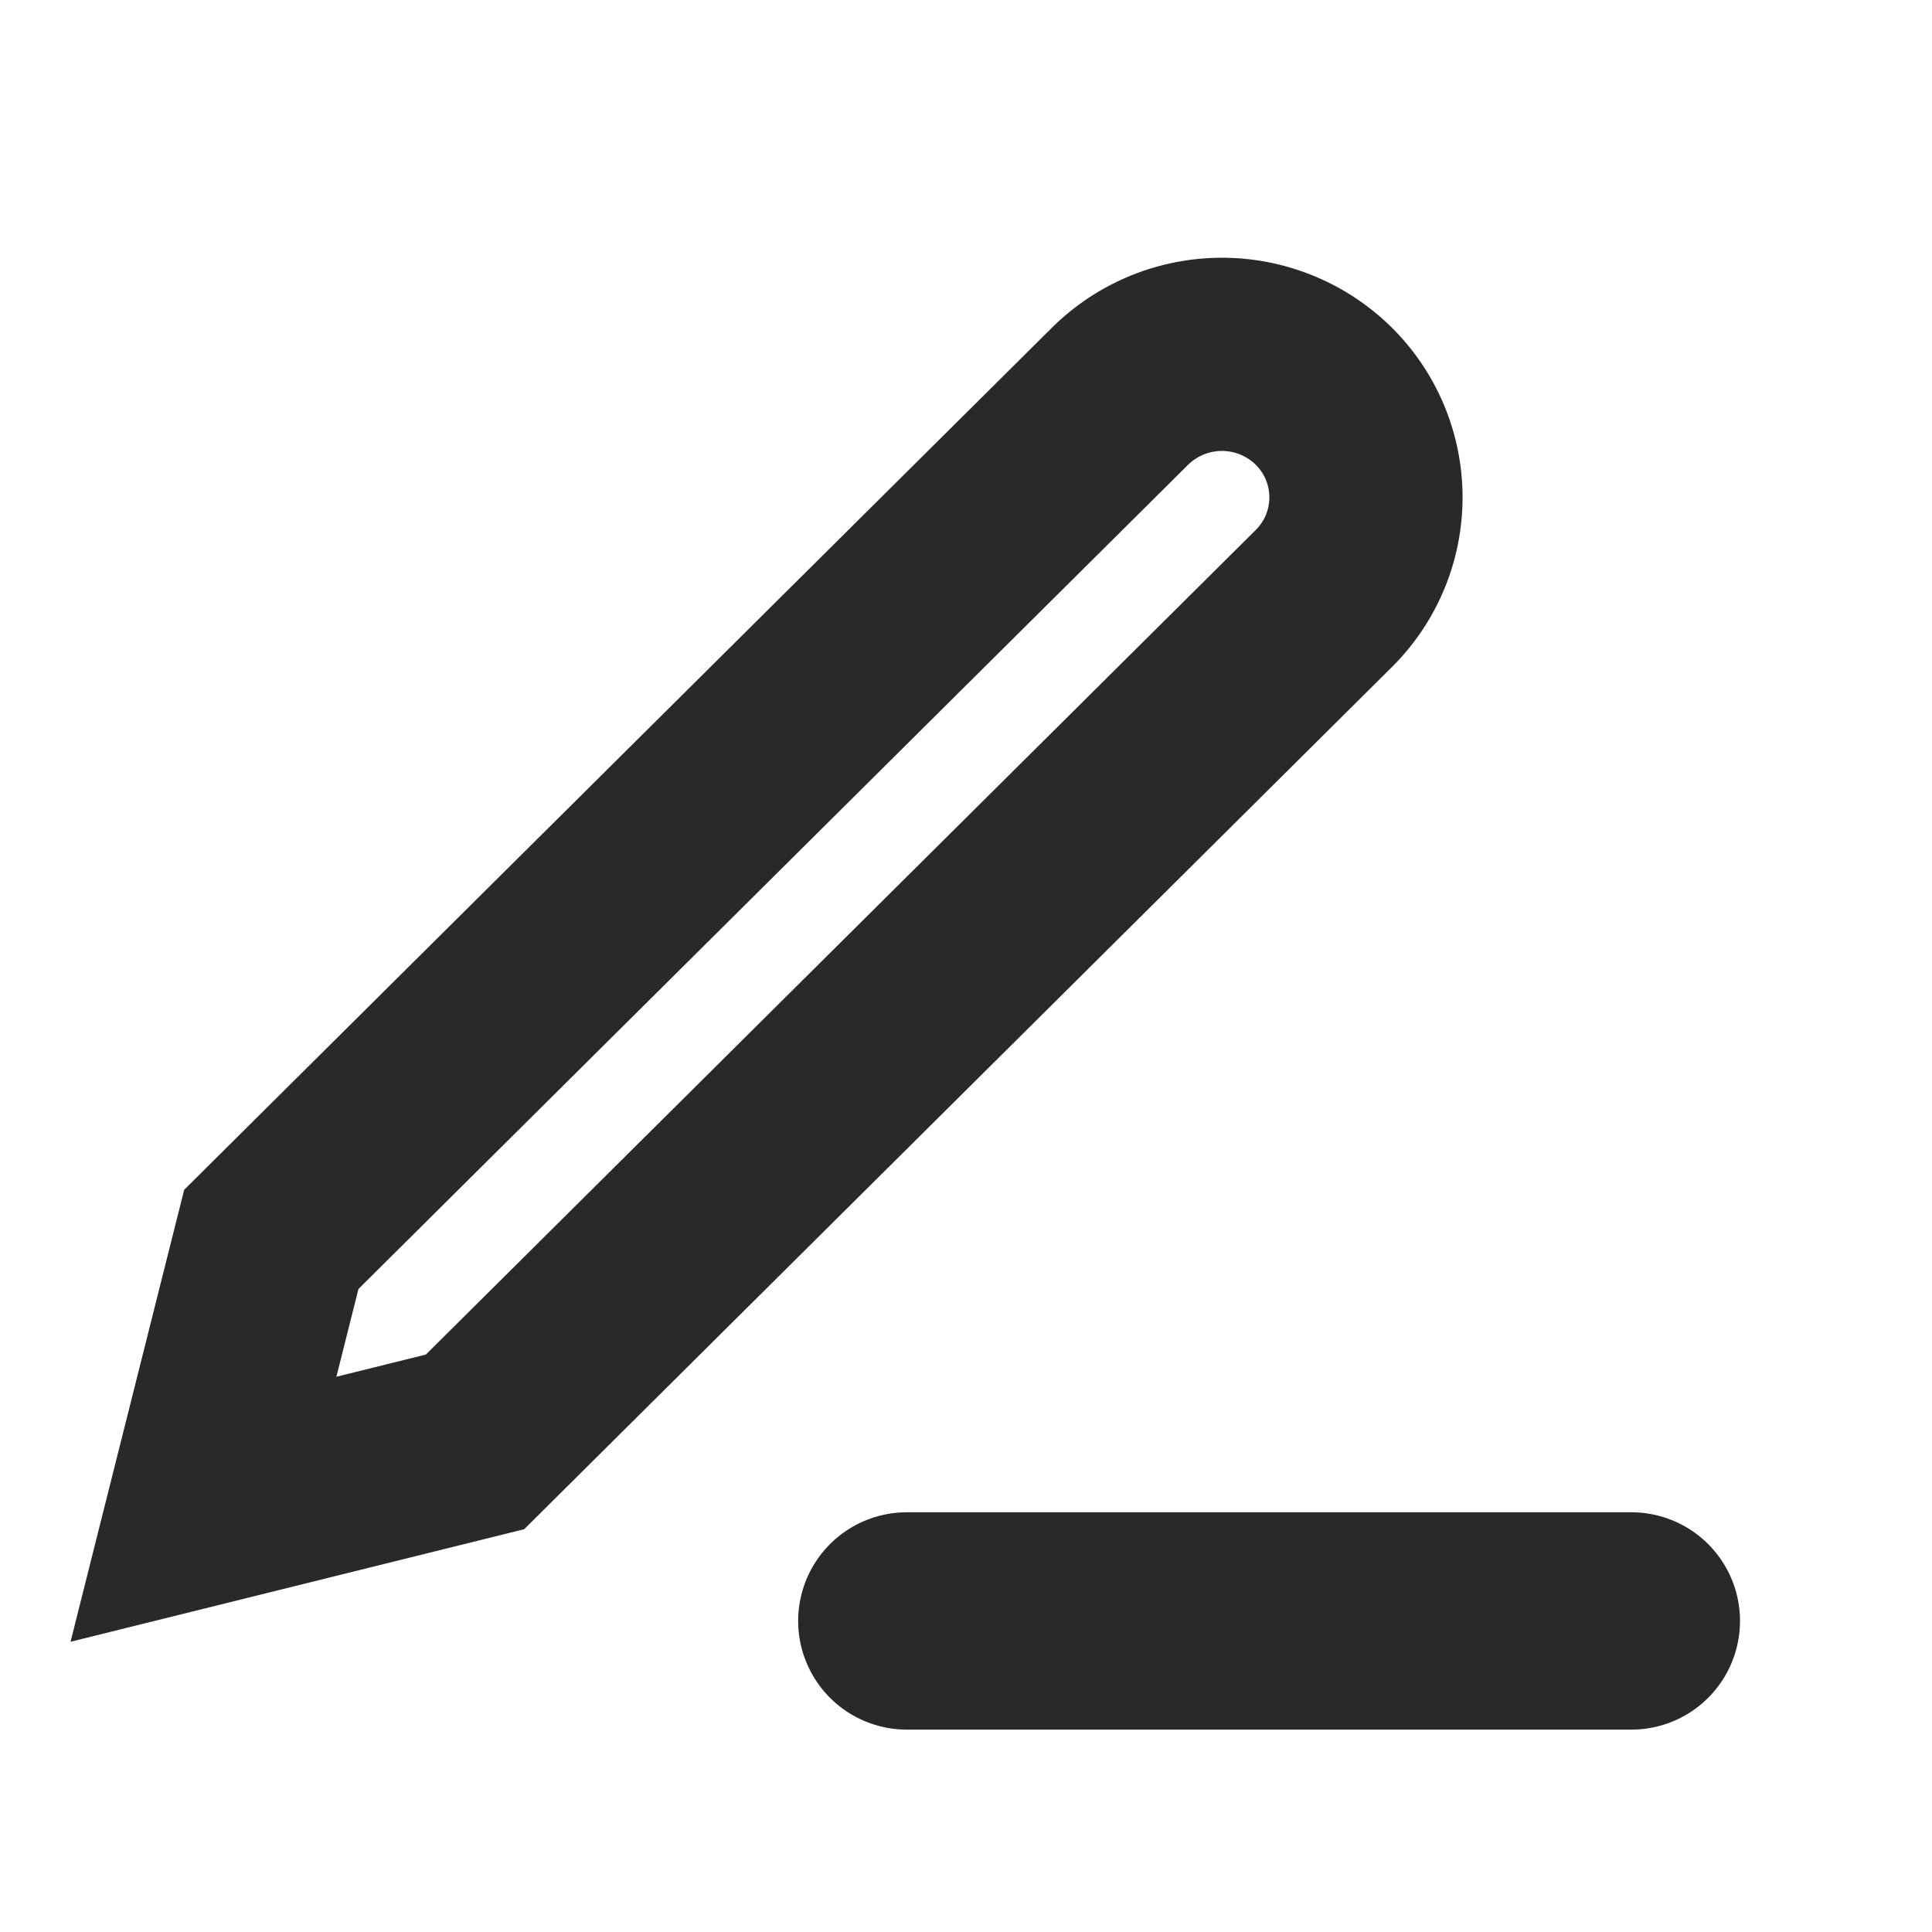<svg xmlns="http://www.w3.org/2000/svg" width="16" height="16" viewBox="0 0 16 16">
    <g>
        <path d="M12 20h6" transform="translate(-4.49 -6.576)" style="stroke-linecap:round;stroke-linejoin:round;stroke-width:1.8px;fill:none;stroke:#292929"/>
        <path d="M10.591 3.226a1.2 1.2 0 0 1 1.687 0 1.18 1.18 0 0 1 0 1.676l-7.029 6.984L3 12.444l.562-2.235z" transform="translate(-1.315 .055)" style="stroke-linecap:square;stroke-width:1.6px;fill:none;stroke:#292929"/>
    </g>
</svg>
